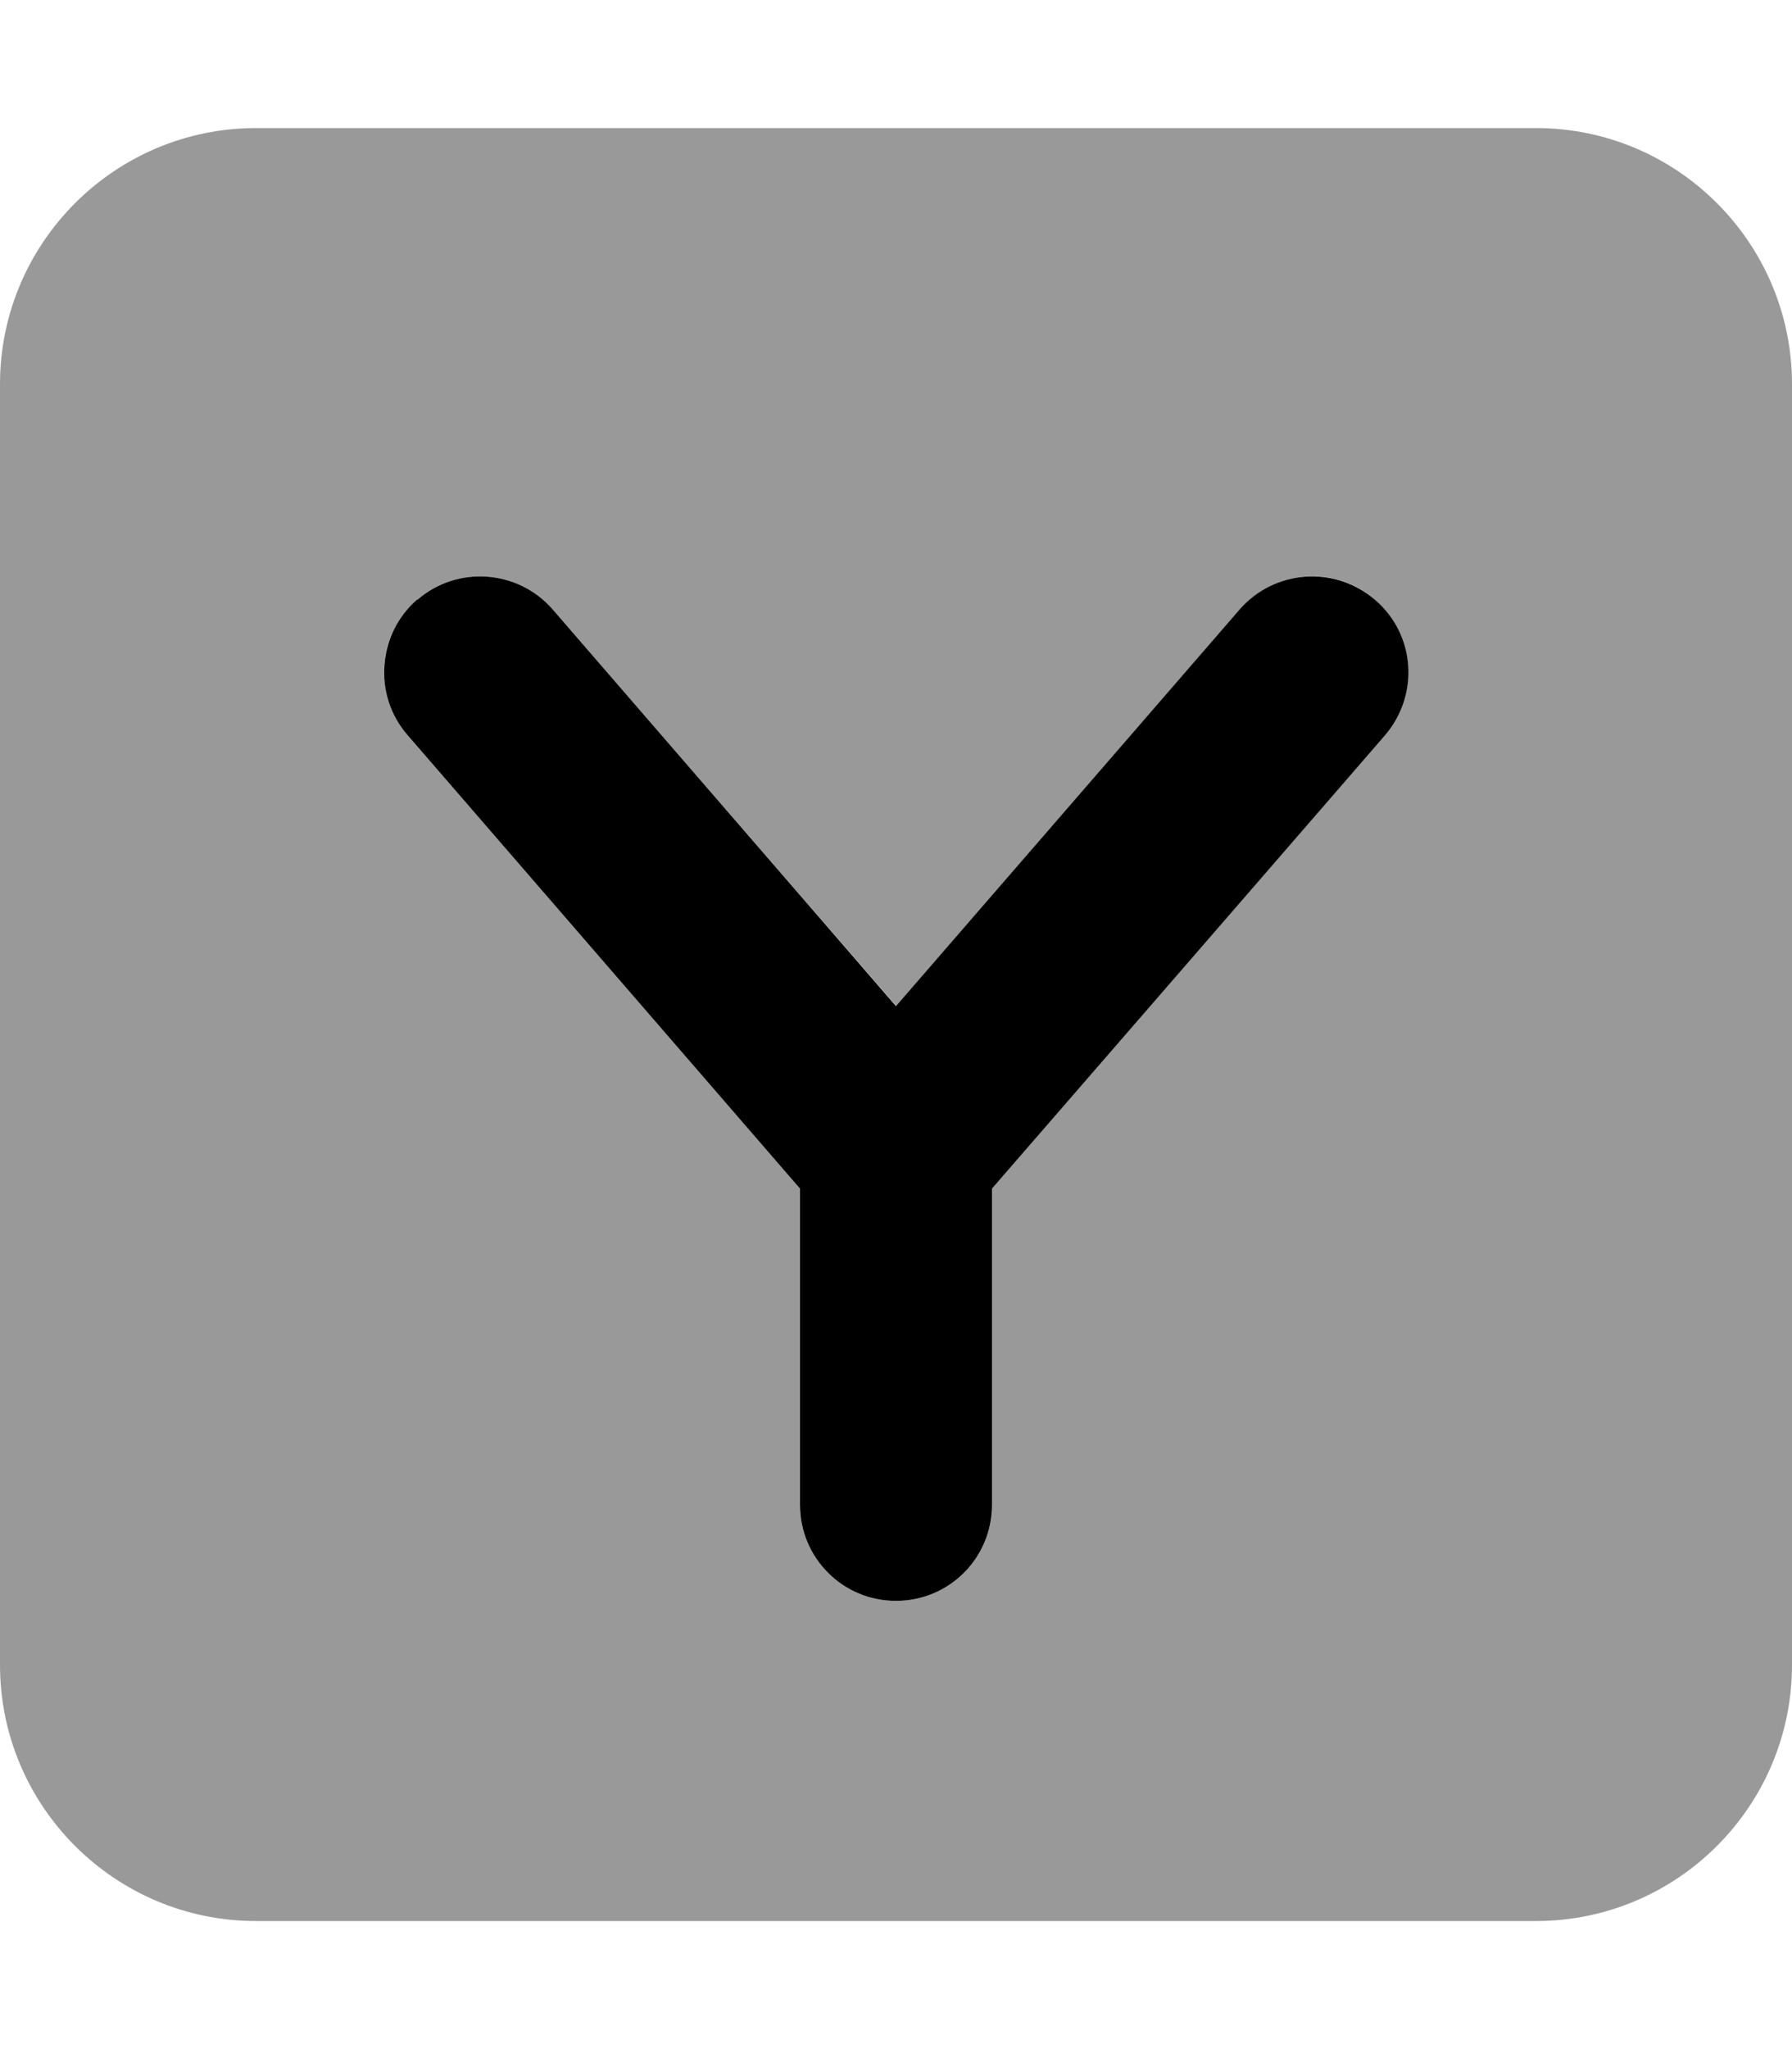 <svg xmlns="http://www.w3.org/2000/svg" viewBox="0 0 448 512"><defs><style>.fa-secondary{opacity:.4}</style></defs><path class="fa-secondary" d="M0 96L0 416c0 35.3 28.7 64 64 64l320 0c35.3 0 64-28.7 64-64l0-320c0-35.3-28.7-64-64-64L64 32C28.7 32 0 60.7 0 96zm96.1 69.5c.1-.8 .2-1.7 .4-2.5c.3-1.6 .9-3.3 1.6-4.8c1.4-3.1 3.5-6 6.2-8.3c10-8.7 25.2-7.6 33.9 2.4c28.6 33 57.2 66.1 85.9 99.1c28.6-33 57.2-66.1 85.9-99.1c4.7-5.5 11.4-8.3 18.1-8.3c5.6 0 11.2 1.9 15.7 5.9c10 8.7 11.1 23.8 2.4 33.9C313.4 221.5 280.7 259.2 248 297l0 79c0 13.3-10.7 24-24 24c-6.6 0-12.6-2.7-17-7c-2.2-2.2-3.9-4.8-5.1-7.6c-.6-1.4-1.1-2.9-1.4-4.5c-.2-1.2-.4-2.4-.4-2.4c-.1-1.2-.1-1.2-.1-2.5c0-26.4 0-52.7 0-79L101.9 183.7c-2-2.3-3.4-4.8-4.4-7.5c-.5-1.3-.9-2.7-1.1-4.1c-.2-1-.3-2.1-.3-2.1c-.1-1-.1-1-.1-2.1c0-.8 0-1 0-1.3c0-.4 .1-.8 .1-1.2z"/><path class="fa-primary" d="M104.3 149.9c10-8.7 25.2-7.6 33.9 2.4L224 251.4l85.9-99.1c8.7-10 23.8-11.1 33.9-2.4s11.1 23.8 2.4 33.9L248 297l0 79c0 13.3-10.7 24-24 24s-24-10.7-24-24l0-79L101.9 183.7c-8.7-10-7.6-25.2 2.4-33.9z"/></svg>